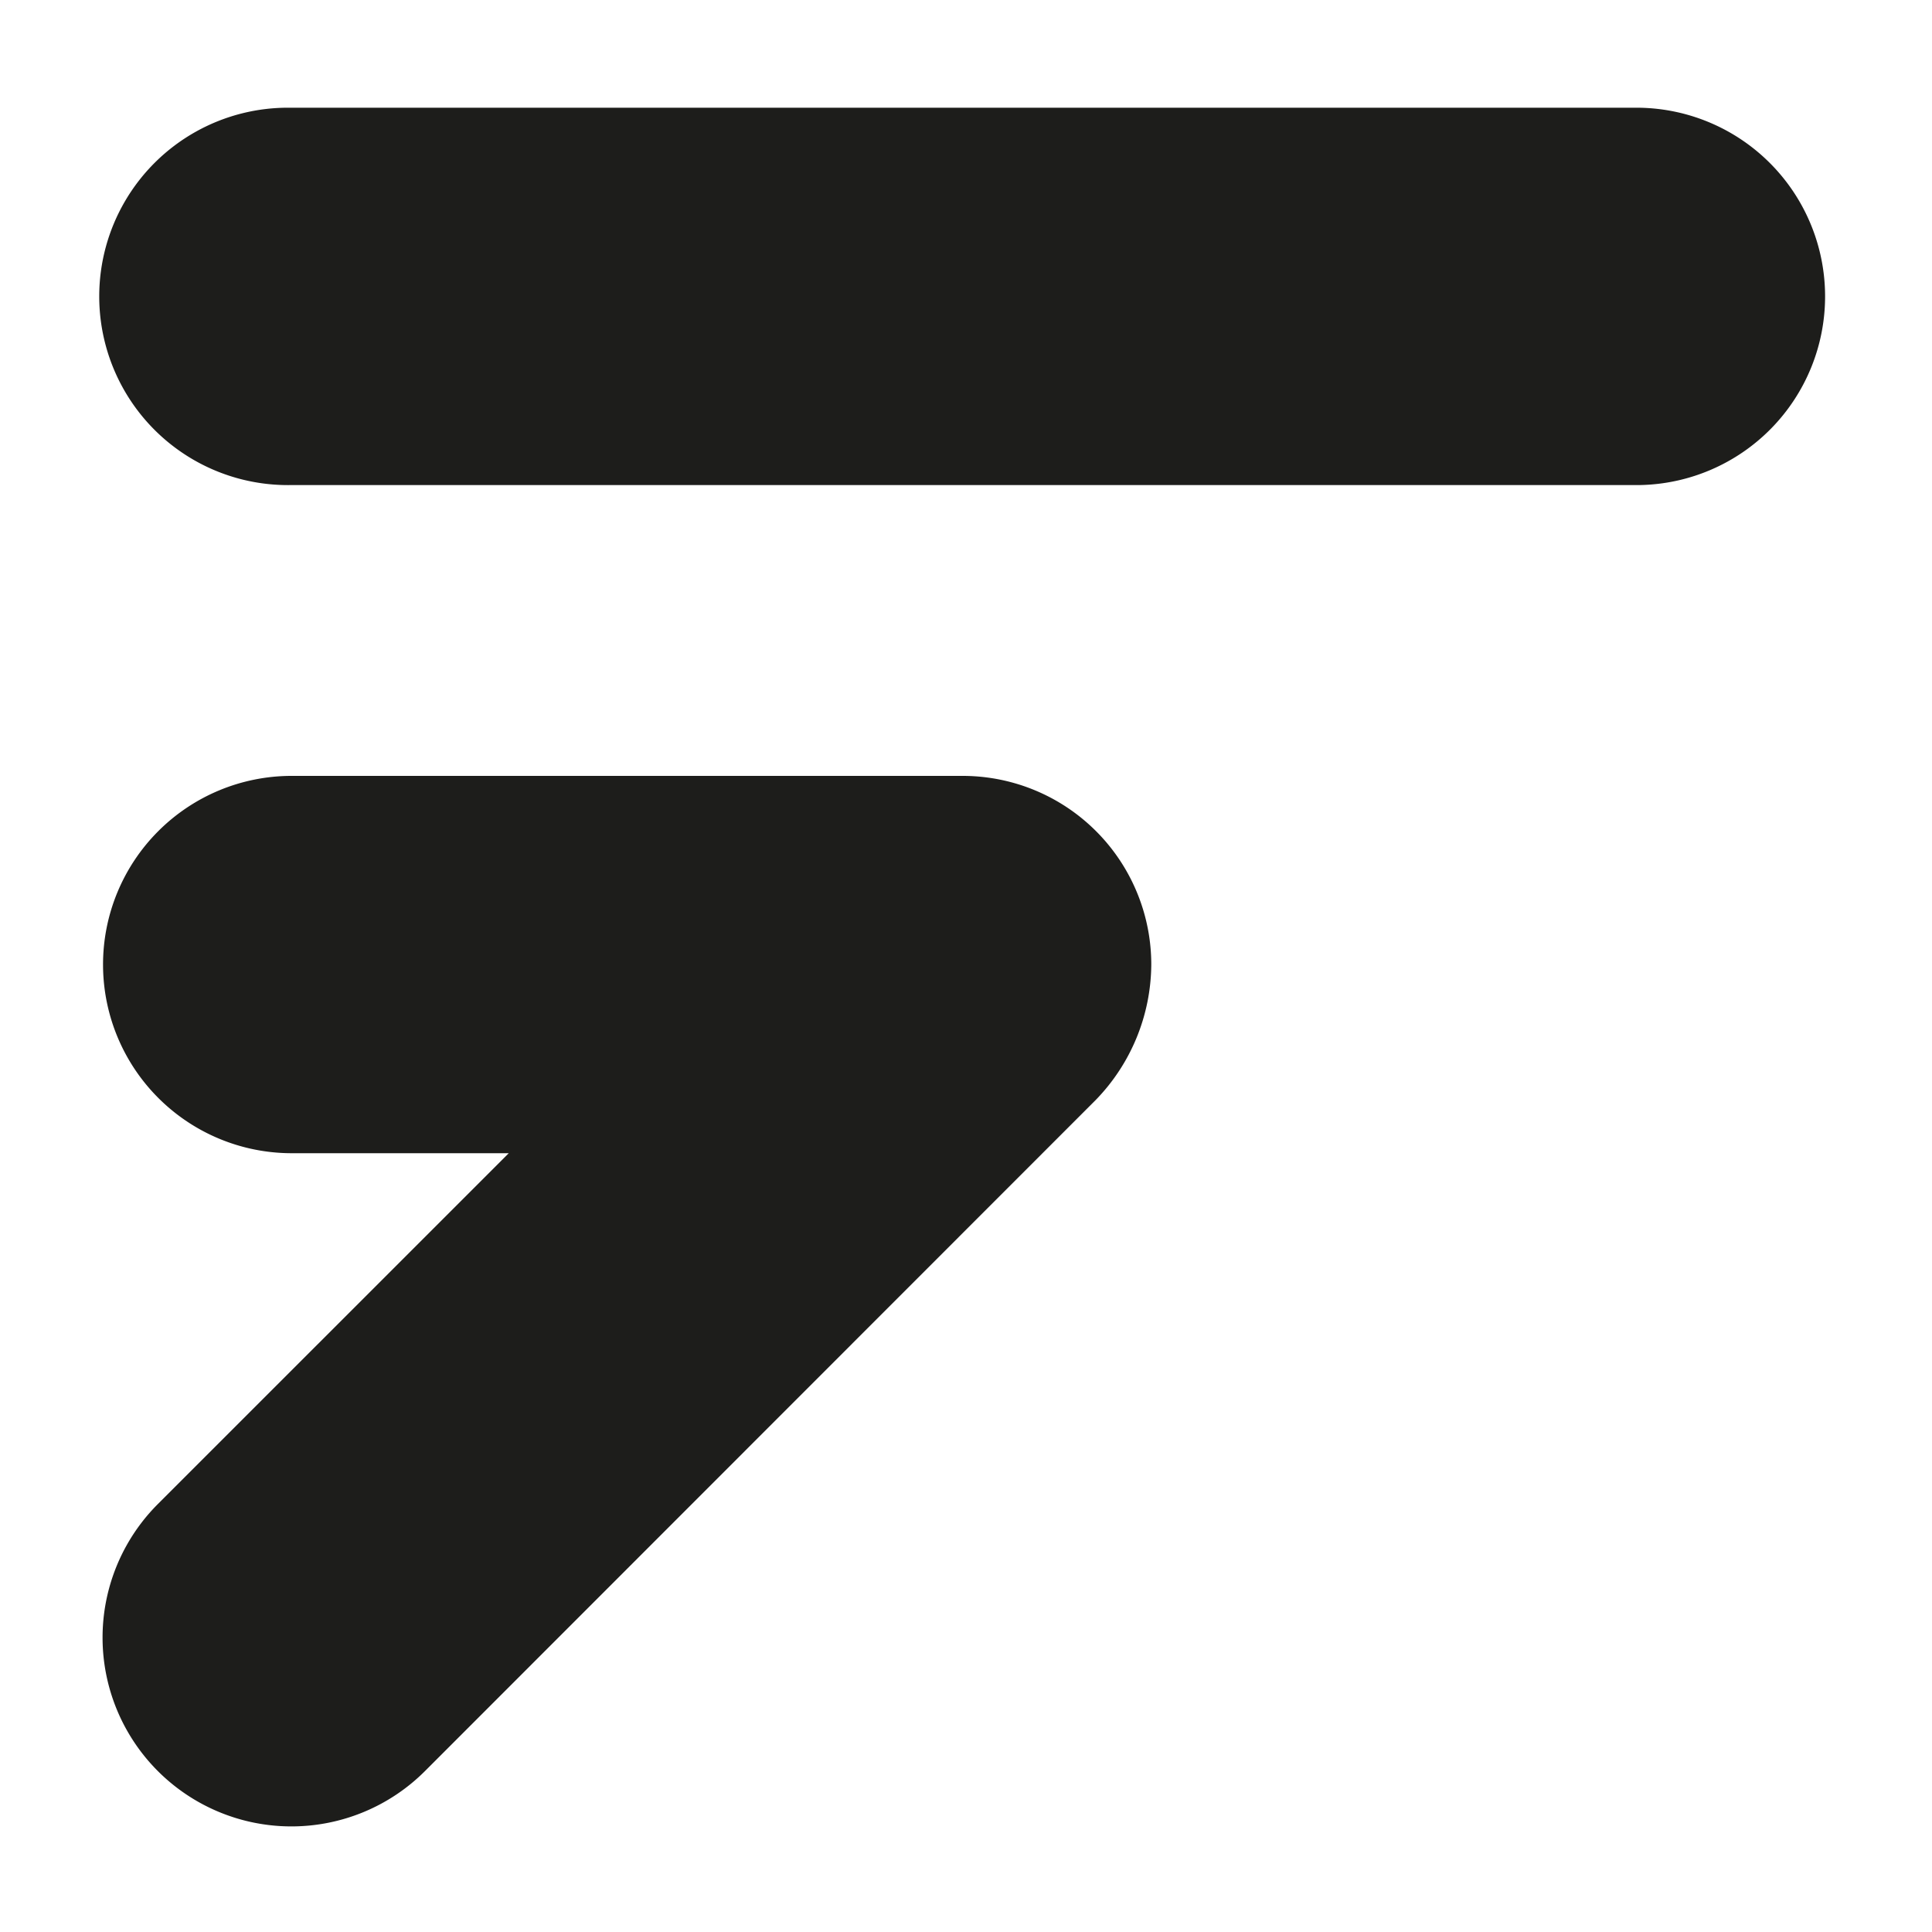 <svg id="Layer_1" data-name="Layer 1" xmlns="http://www.w3.org/2000/svg" viewBox="0 0 300 300"><defs><style>.cls-1{fill:#1d1d1b;}</style></defs><path class="cls-1" d="M254.64,16.73H45.25a29.3,29.3,0,1,0,0,58.59H254.64a29.3,29.3,0,0,0,0-58.59Z"/><path class="cls-1" d="M149.48,120.48H45.25A29.29,29.29,0,0,0,16,149.77h0a29.3,29.3,0,0,0,29.3,29.3H79l-54.5,54.49A29.3,29.3,0,0,0,66,275L170.12,170.83a30.43,30.43,0,0,0,8.65-21.06h0A29.29,29.29,0,0,0,149.48,120.48Z"/></svg>